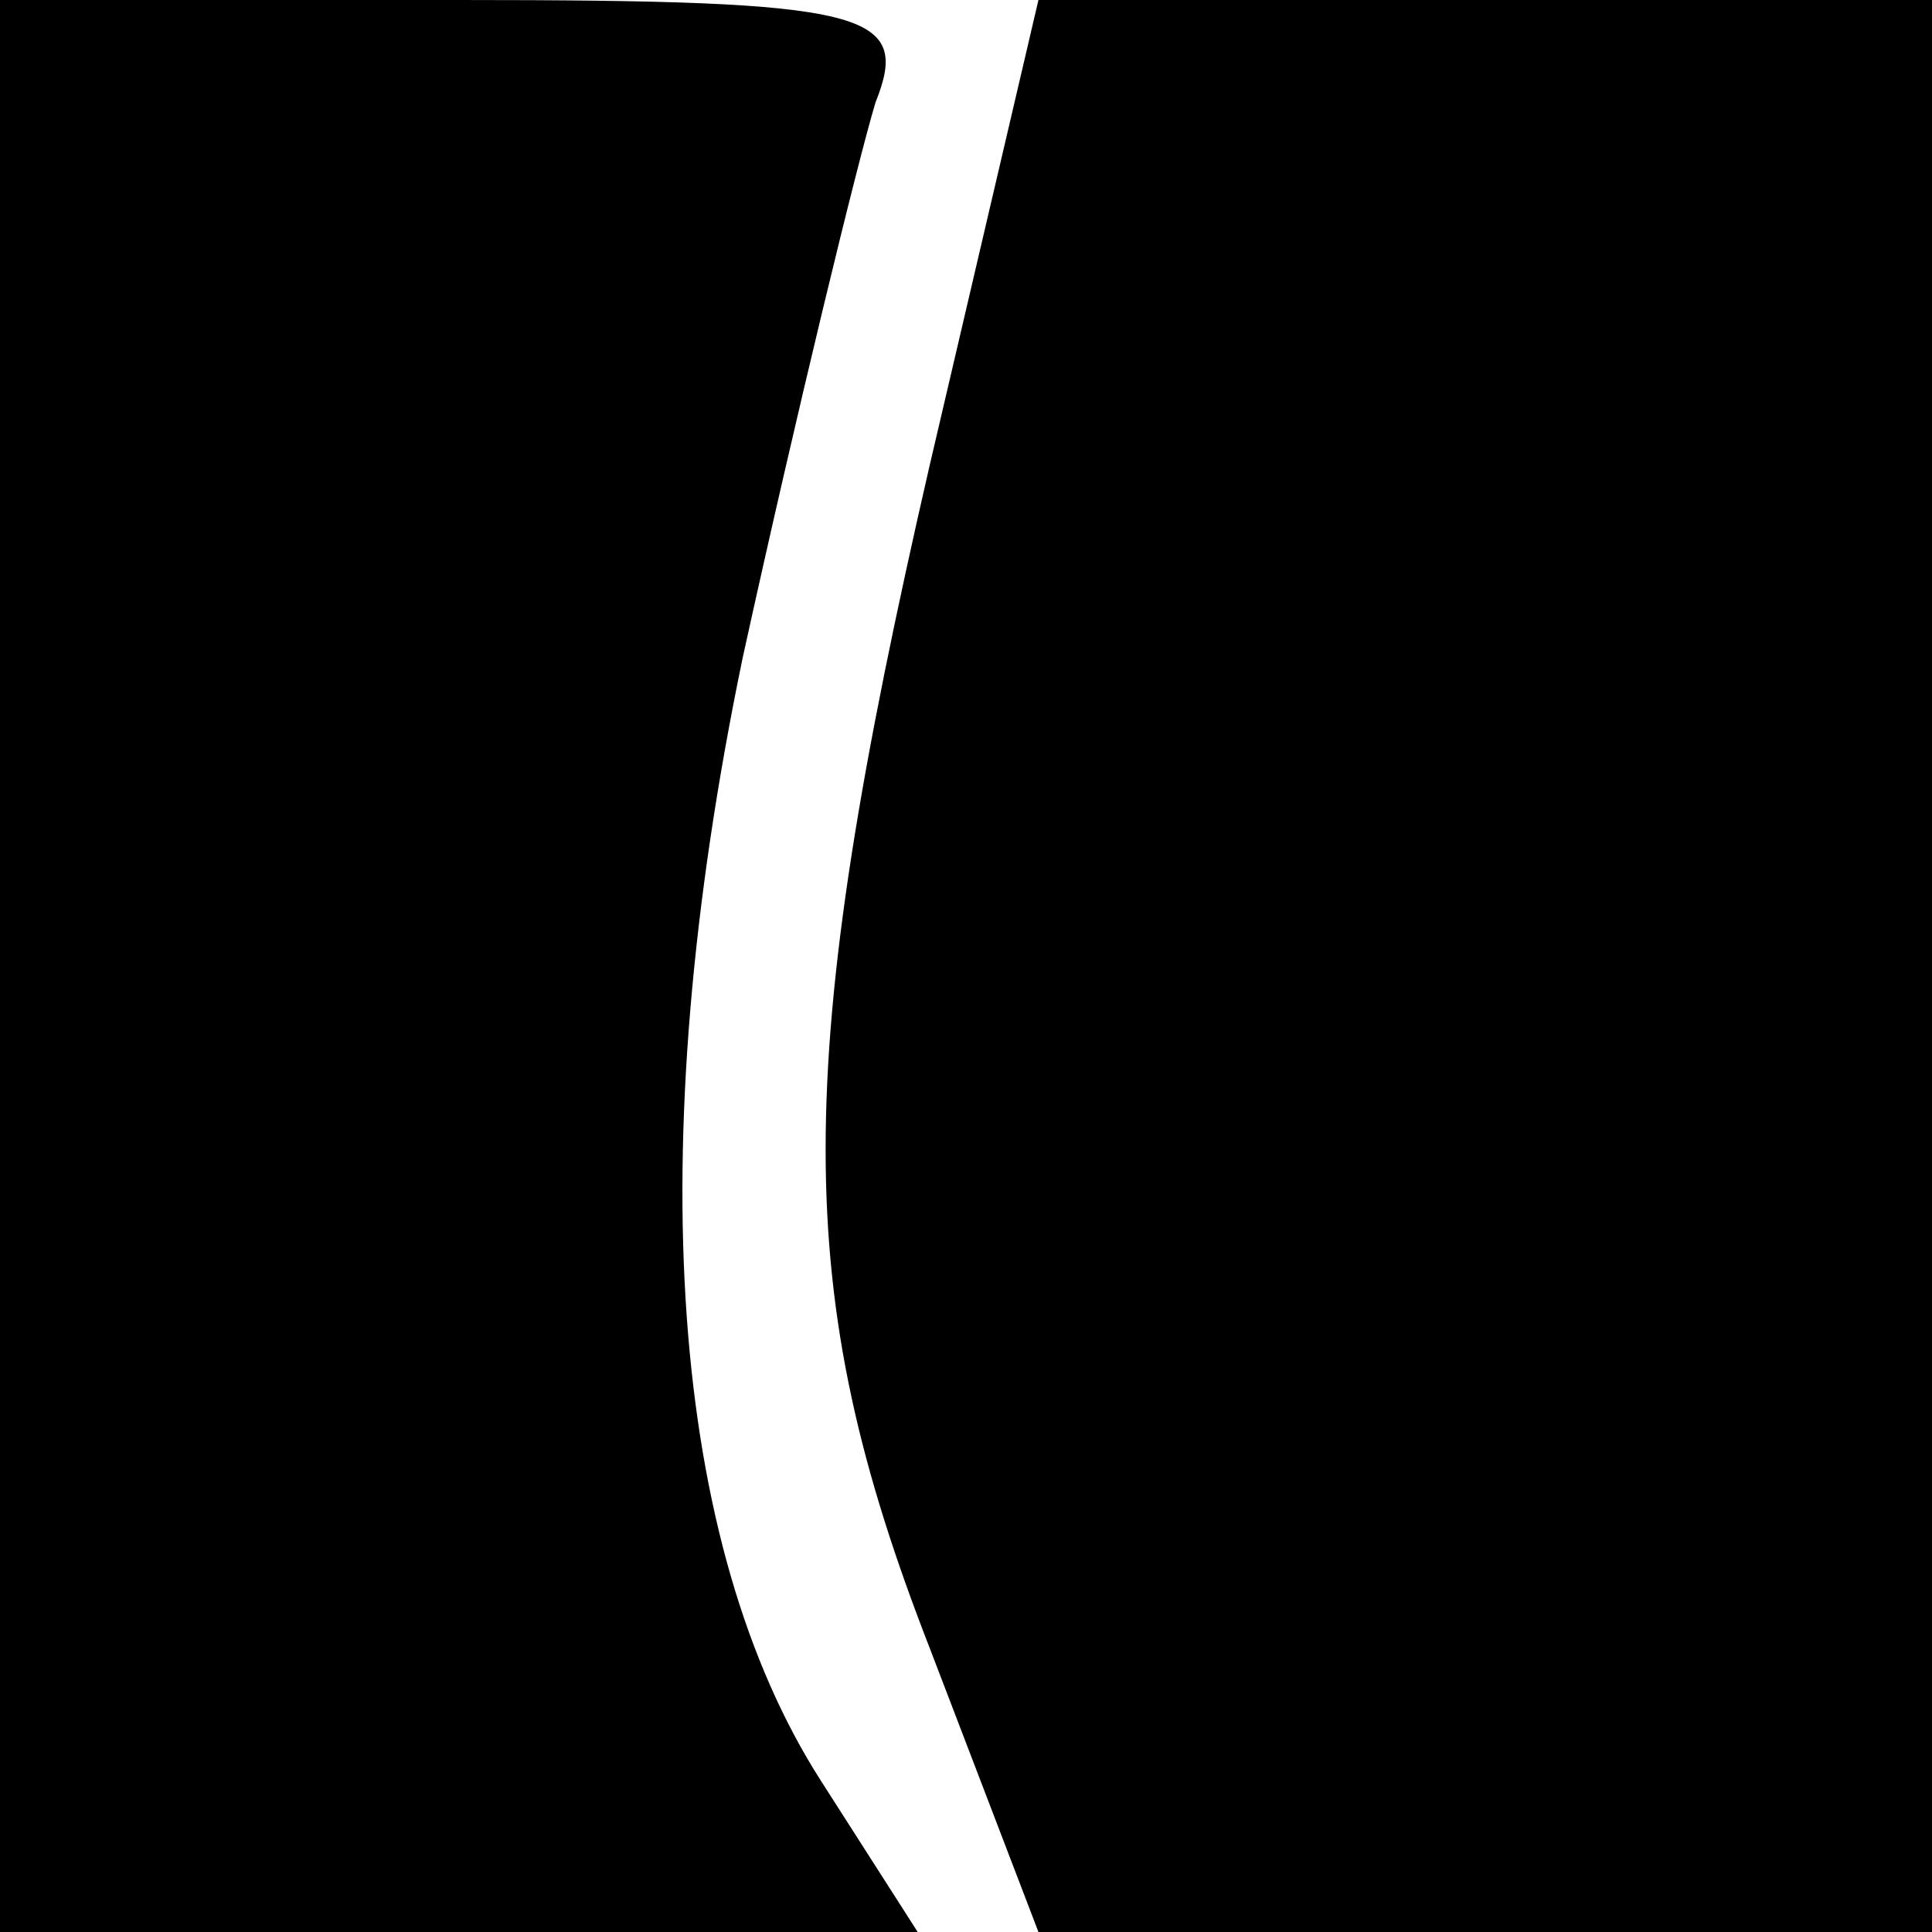 <?xml version="1.0" standalone="no"?>
<!DOCTYPE svg PUBLIC "-//W3C//DTD SVG 20010904//EN"
 "http://www.w3.org/TR/2001/REC-SVG-20010904/DTD/svg10.dtd">
<svg version="1.0" xmlns="http://www.w3.org/2000/svg"
 width="32pt" height="32pt" viewBox="0 0 32 32"
 preserveAspectRatio="xMidYMid meet">
<g transform="translate(0,32) scale(0.1,-0.1)"
fill="#000000" stroke="none">
<path fill="#000000" stroke="none" d="M0 160 l0 -160 76 0 76 0 -16 25 c-25
39 -30 104 -13 186 9 41 19 82 22 92 6 15 -1 17 -69 17 l-76 0 0 -160z"/>
<path fill="#000000" stroke="none" d="M154 243 c-23 -100 -23 -137 0 -196
l18 -47 74 0 74 0 0 160 0 160 -74 0 -74 0 -18 -77z"/>
</g>
</svg>
